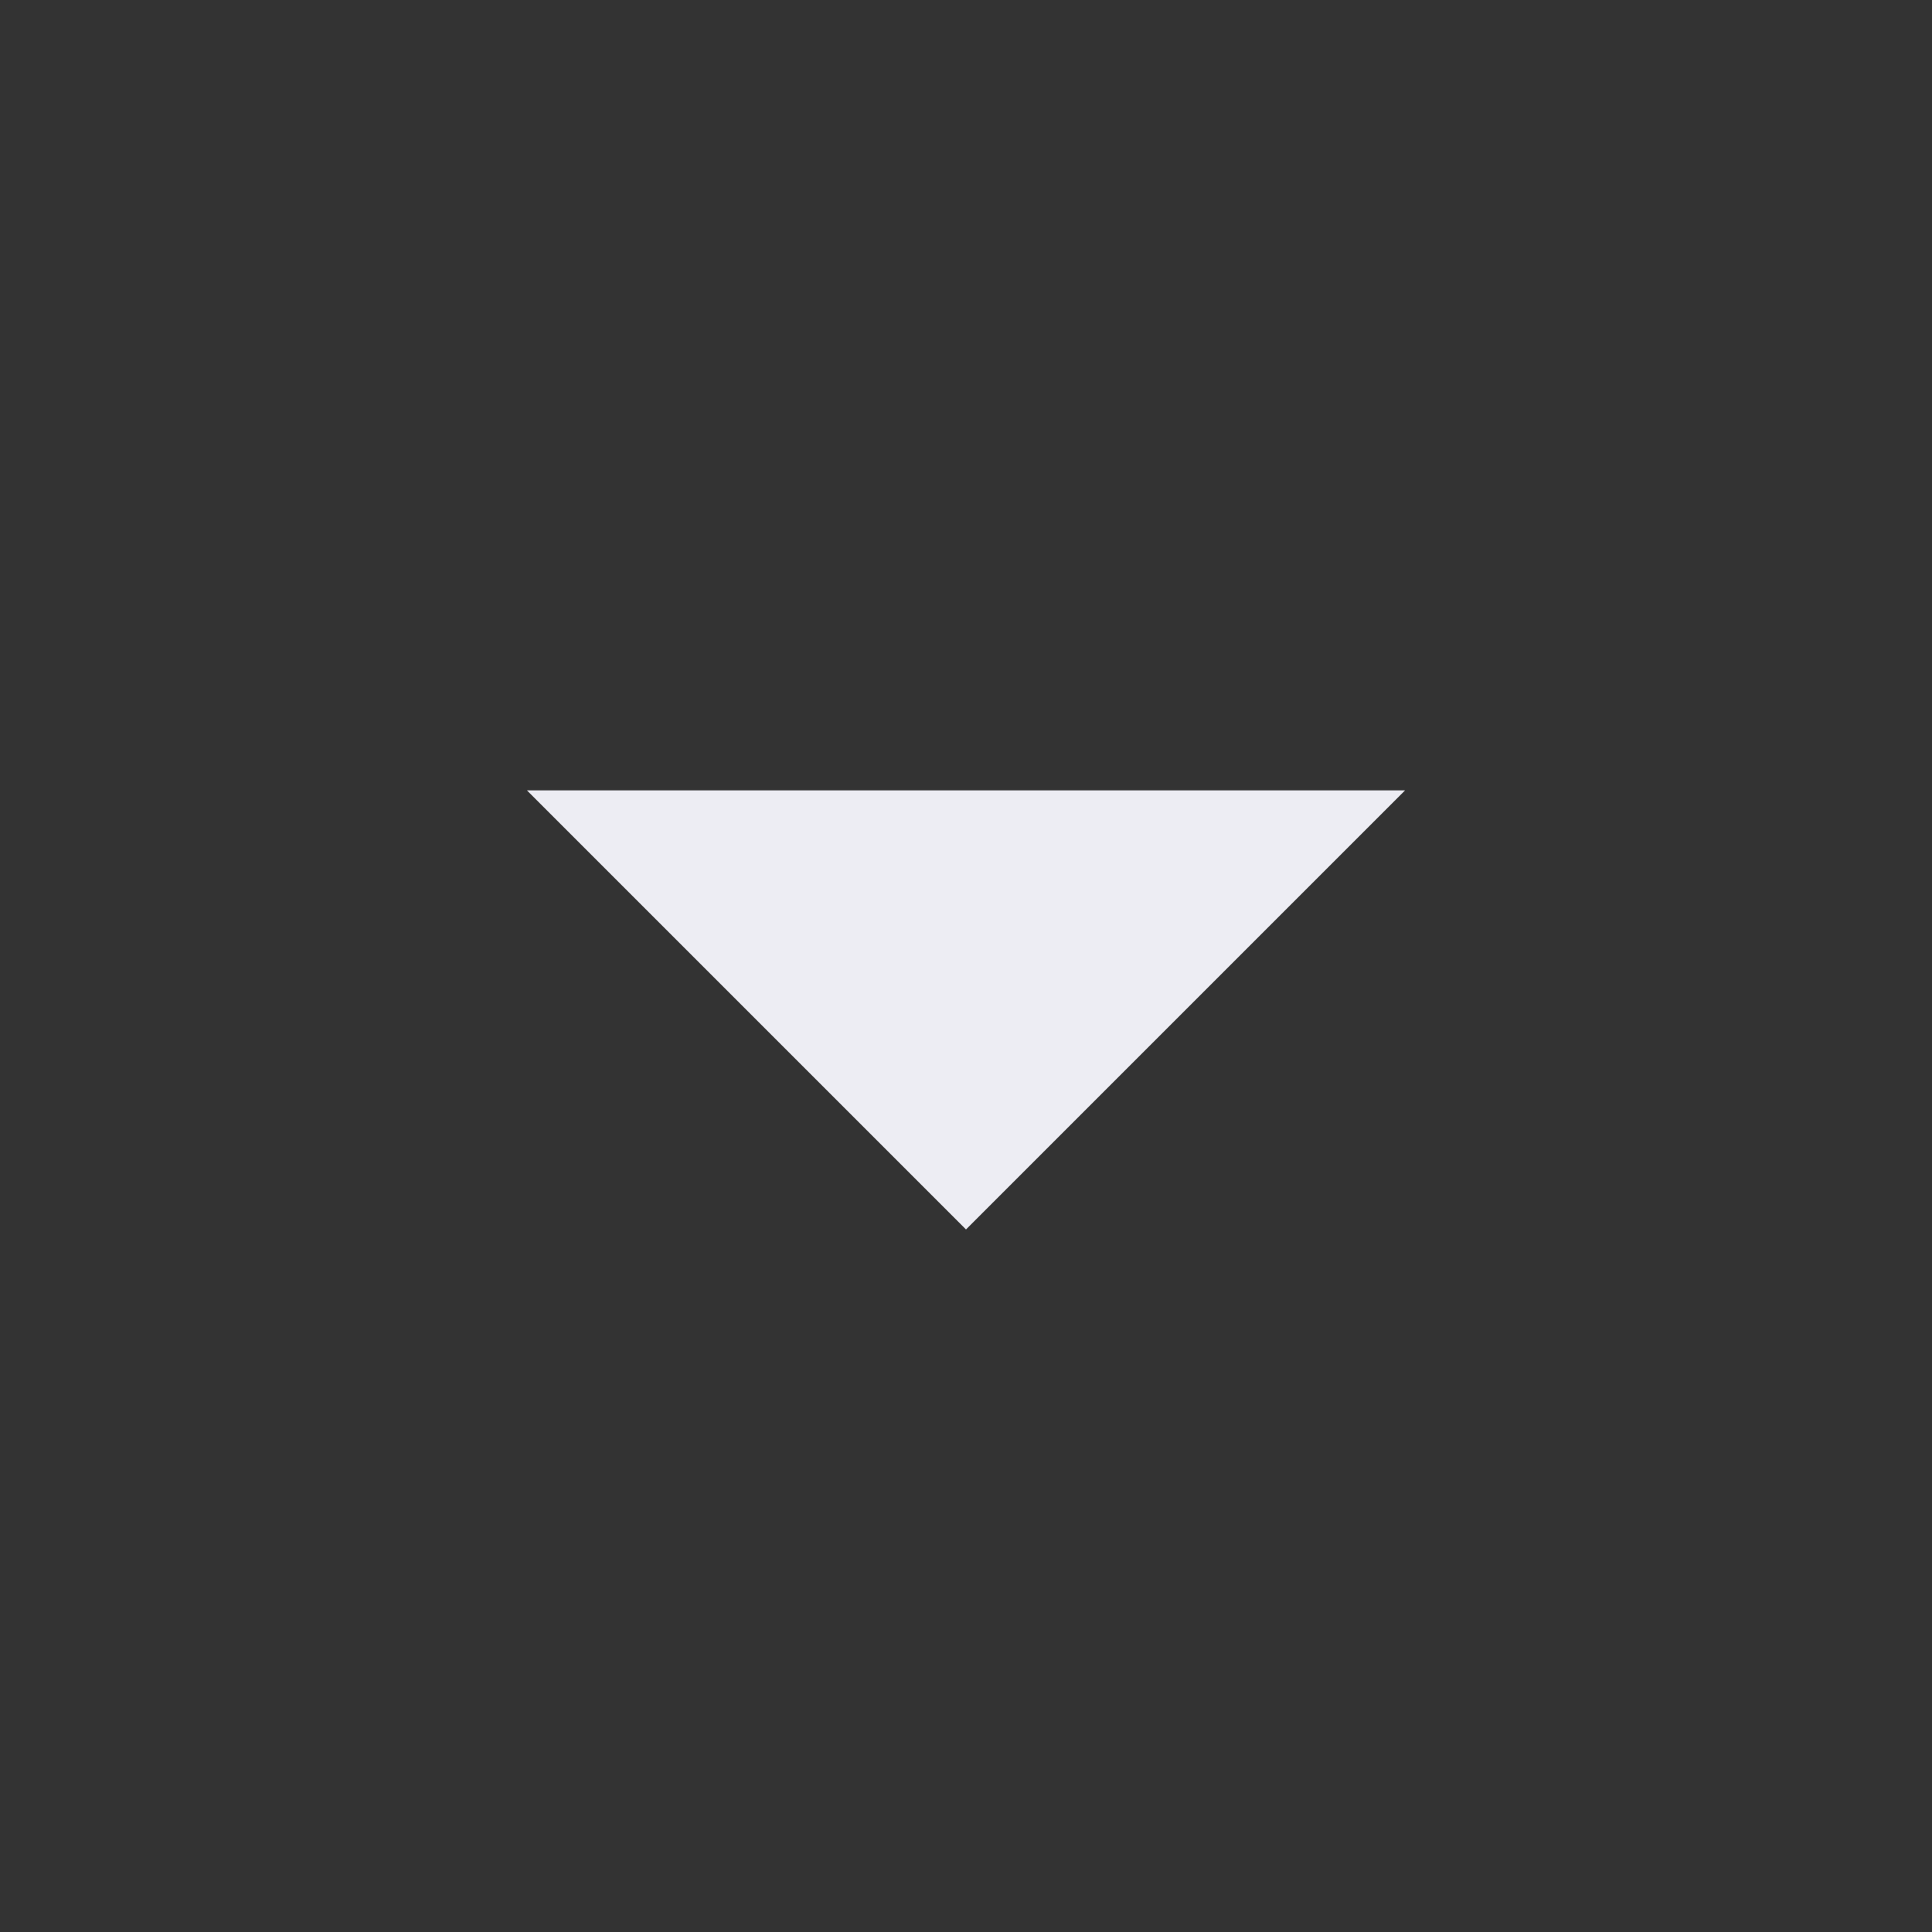 <svg xmlns="http://www.w3.org/2000/svg" xmlns:svg="http://www.w3.org/2000/svg" id="svg2" width="22" height="22" version="1.1" viewBox="0 0 22 22"><rect x="0" y="0" width="22" height="22" fill="#333333" stroke="none"/><defs id="defs4"><style id="current-color-scheme" type="text/css">.ColorScheme-Text{color:#5c616c}</style></defs><path id="path7" fill="#f8f8ff" fill-opacity=".941" d="M 3 6 L 8 11 L 13 6 L 3 6 z" class="ColorScheme-Text" transform="translate(3 3)"/></svg>